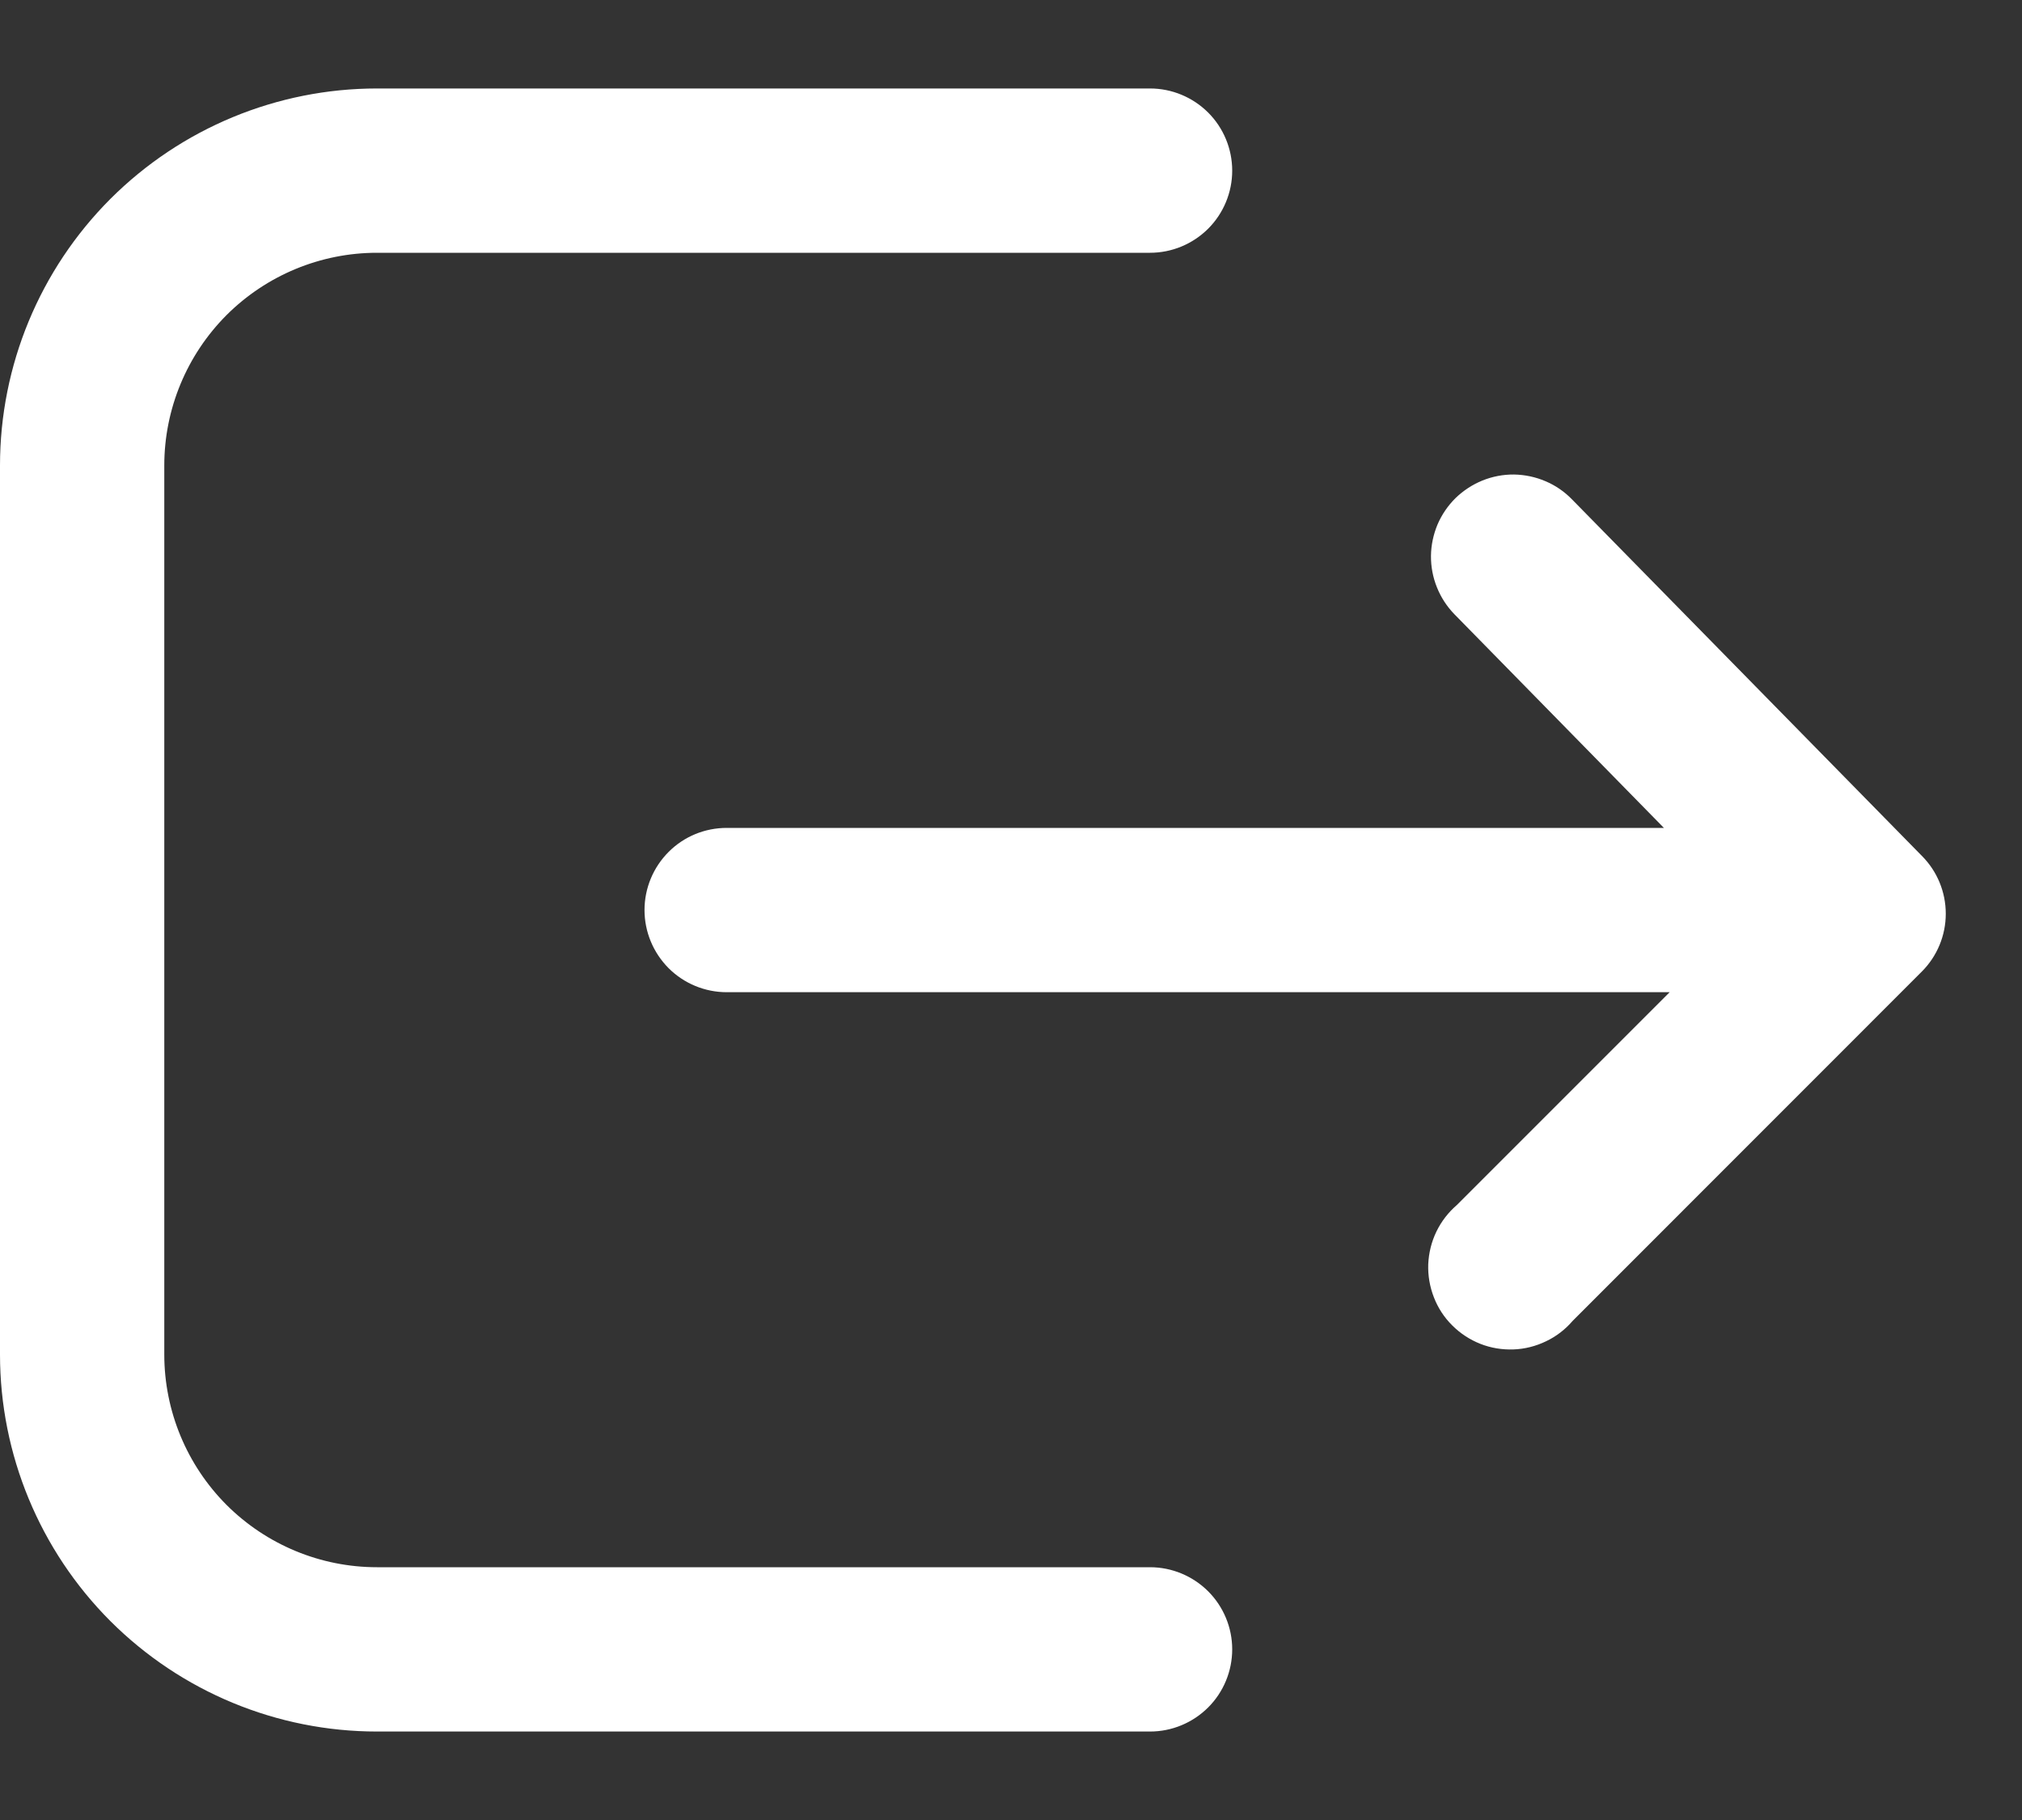<svg width="20" height="18" viewBox="0 0 20 18" fill="none" xmlns="http://www.w3.org/2000/svg">
<rect x="0" y="0" width="20" height="18" fill="#333333" stroke="none"/>
<path d="M16.458 8.188H7.188C6.972 8.188 6.765 8.273 6.613 8.426C6.461 8.578 6.375 8.785 6.375 9C6.375 9.216 6.461 9.422 6.613 9.575C6.765 9.727 6.972 9.813 7.188 9.813H16.515L14.411 11.917C14.326 11.99 14.257 12.079 14.208 12.18C14.159 12.281 14.132 12.391 14.127 12.503C14.123 12.615 14.142 12.726 14.183 12.831C14.223 12.935 14.285 13.03 14.365 13.109C14.444 13.188 14.539 13.25 14.643 13.291C14.747 13.332 14.859 13.35 14.97 13.346C15.082 13.342 15.192 13.314 15.293 13.265C15.394 13.217 15.483 13.148 15.556 13.063L19.009 9.609C19.161 9.457 19.246 9.251 19.246 9.037C19.246 8.822 19.161 8.616 19.009 8.464L15.548 4.938C15.473 4.861 15.384 4.8 15.286 4.759C15.188 4.717 15.083 4.695 14.976 4.693C14.869 4.692 14.763 4.712 14.664 4.752C14.565 4.792 14.475 4.851 14.398 4.925C14.322 5 14.261 5.089 14.219 5.187C14.178 5.285 14.155 5.391 14.154 5.498C14.153 5.604 14.173 5.71 14.213 5.809C14.253 5.909 14.312 5.999 14.386 6.075L16.458 8.188Z" fill="white"/>
<path d="M3.729 17.125H11.375C11.591 17.125 11.797 17.039 11.95 16.887C12.102 16.735 12.188 16.528 12.188 16.312C12.188 16.097 12.102 15.89 11.95 15.738C11.797 15.586 11.591 15.5 11.375 15.5H3.729C3.171 15.5 2.636 15.278 2.241 14.884C1.847 14.489 1.625 13.954 1.625 13.396V4.604C1.625 4.046 1.847 3.511 2.241 3.116C2.636 2.722 3.171 2.5 3.729 2.5H11.375C11.591 2.5 11.797 2.414 11.95 2.262C12.102 2.11 12.188 1.903 12.188 1.688C12.188 1.472 12.102 1.265 11.95 1.113C11.797 0.961 11.591 0.875 11.375 0.875H3.729C2.74 0.875 1.792 1.268 1.092 1.967C0.393 2.667 0 3.615 0 4.604V13.396C0 14.385 0.393 15.333 1.092 16.033C1.792 16.732 2.74 17.125 3.729 17.125Z" fill="white"/>
</svg>
